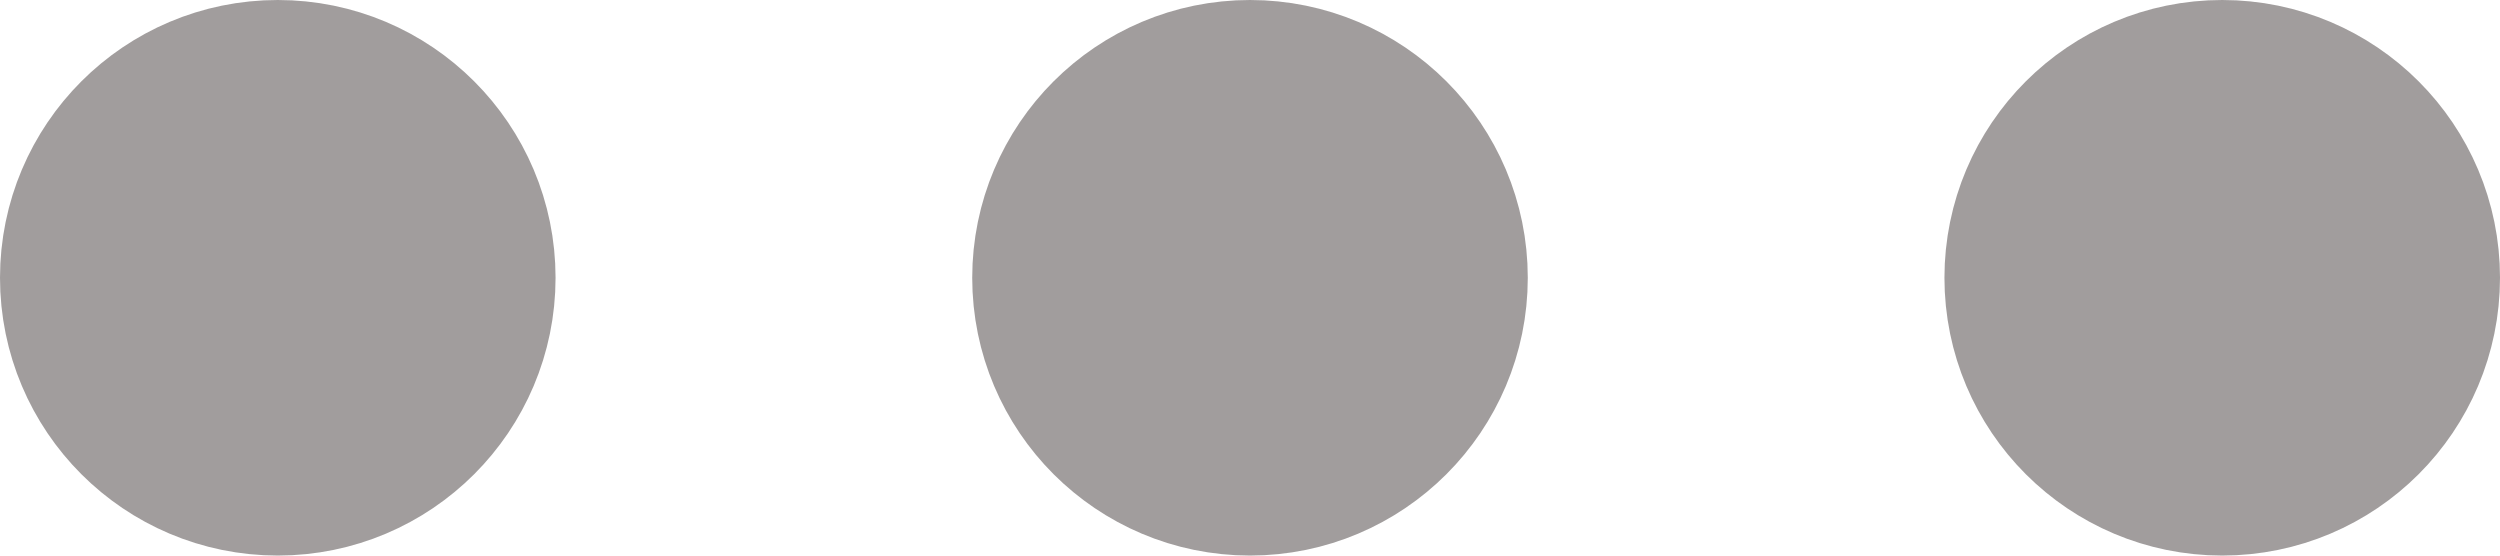 <svg xmlns="http://www.w3.org/2000/svg" width="18" height="4" viewBox="0 0 18 4">
  <g id="options" transform="translate(-3 -10)">
    <circle id="Elipse_7" data-name="Elipse 7" cx="1" cy="1" r="1" transform="translate(11 11)" fill="none" stroke="#a19d9d" stroke-linecap="round" stroke-linejoin="round" stroke-width="2"/>
    <circle id="Elipse_8" data-name="Elipse 8" cx="1" cy="1" r="1" transform="translate(18 11)" fill="none" stroke="#a19d9d" stroke-linecap="round" stroke-linejoin="round" stroke-width="2"/>
    <circle id="Elipse_9" data-name="Elipse 9" cx="1" cy="1" r="1" transform="translate(4 11)" fill="none" stroke="#a19d9d" stroke-linecap="round" stroke-linejoin="round" stroke-width="2"/>
  </g>
</svg>
